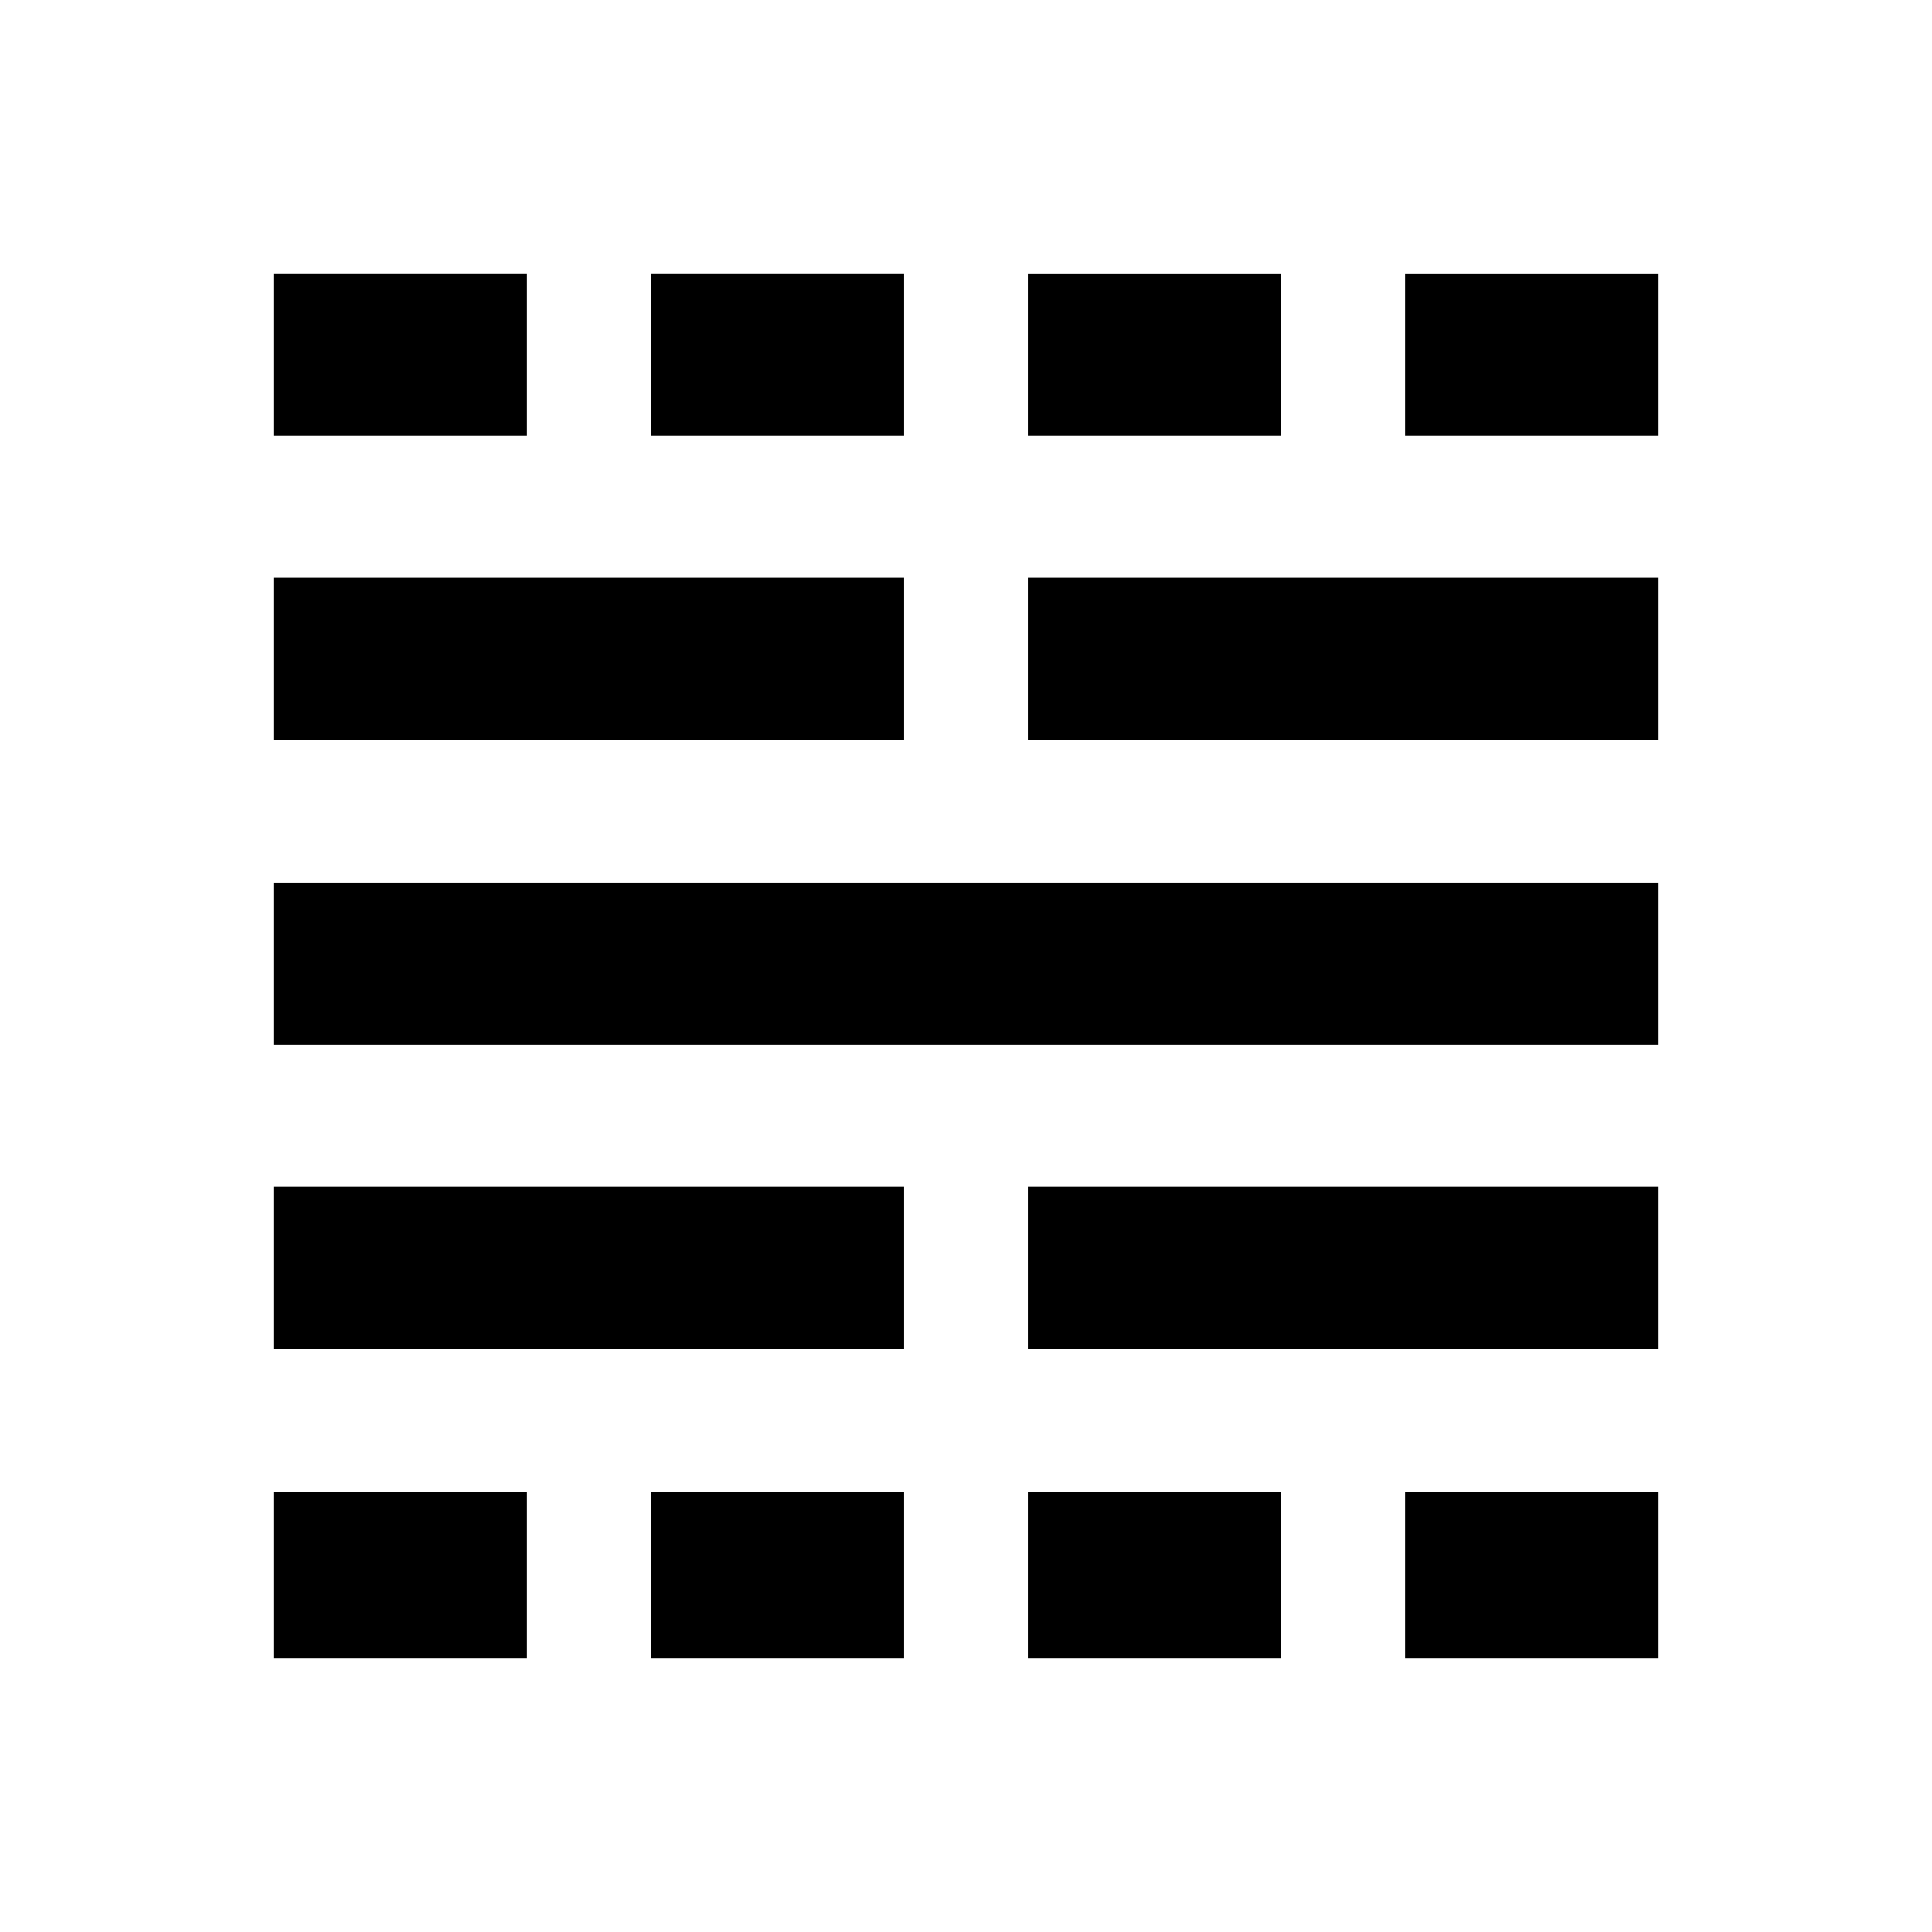 <svg xmlns="http://www.w3.org/2000/svg" height="20" viewBox="0 -960 960 960" width="20"><path d="M135.87-135.87v-83h125.96v83H135.87Zm0-153.83v-80.6h313.39v80.6H135.87Zm0-151.19v-80.61h688.26v80.61H135.87Zm0-151.44v-80.6h313.39v80.6H135.87Zm0-151.19v-80.61h125.96v80.61H135.87Zm187.67 607.65v-83h125.72v83H323.54Zm0-607.65v-80.61h125.72v80.61H323.54Zm187.2 607.65v-83h125.72v83H510.74Zm0-153.83v-80.6h313.39v80.6H510.74Zm0-302.63v-80.6h313.39v80.6H510.74Zm0-151.19v-80.61h125.72v80.61H510.74Zm187.43 607.65v-83h125.96v83H698.17Zm0-607.65v-80.61h125.96v80.61H698.17Z"/></svg>